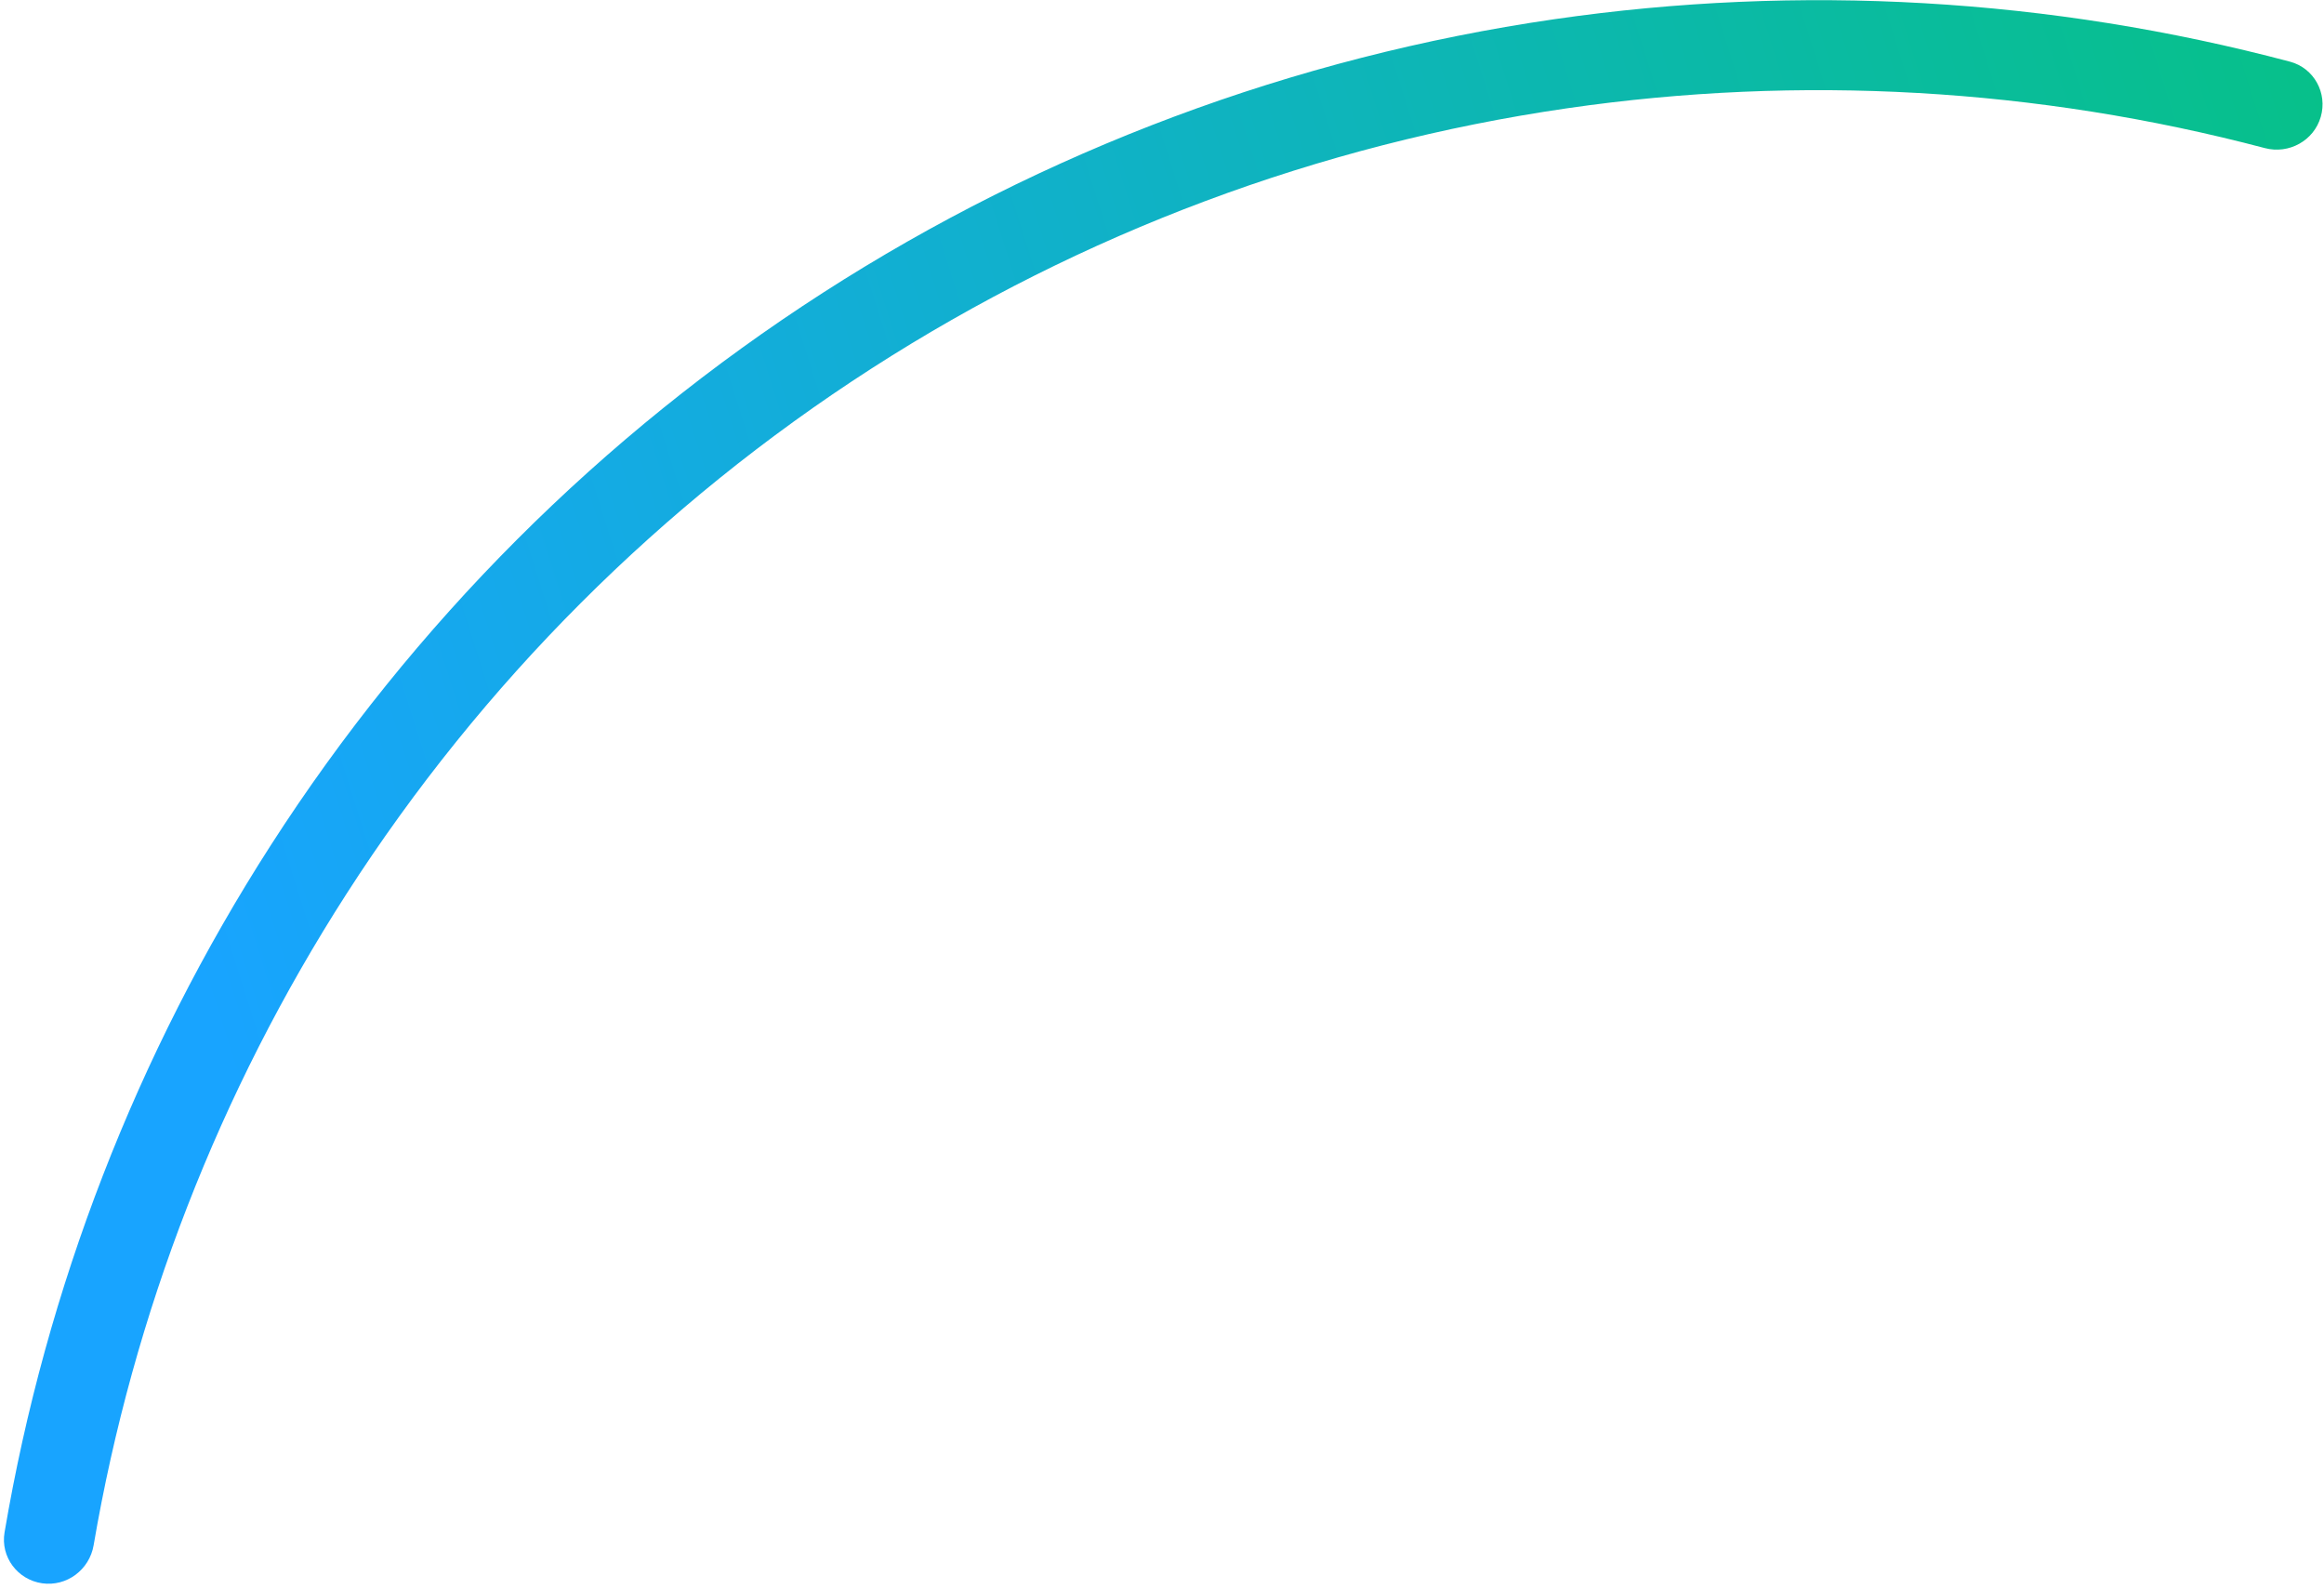 <svg width="332" height="227" viewBox="0 0 332 227" fill="none" xmlns="http://www.w3.org/2000/svg">
<path d="M331.534 16.702C332.528 13.294 330.573 9.718 327.142 8.809C292.9 -0.274 257.152 -2.346 222.048 2.744C184.823 8.141 149.191 21.466 117.558 41.818C85.926 62.17 59.03 89.075 38.69 120.715C19.508 150.551 6.577 183.943 0.65 218.87C0.056 222.369 2.5 225.63 6.013 226.138C9.526 226.647 12.777 224.209 13.375 220.71C19.035 187.604 31.314 155.955 49.501 127.665C68.847 97.573 94.427 71.984 124.513 52.627C154.598 33.27 188.488 20.597 223.893 15.464C257.175 10.638 291.068 12.581 323.543 21.151C326.975 22.057 330.54 20.109 331.534 16.702Z" fill="url(#paint0_linear_0_11578)"/>
<defs>
<linearGradient id="paint0_linear_0_11578" x1="-3.054" y1="40.467" x2="338.516" y2="-67.448" gradientUnits="userSpaceOnUse">
<stop stop-color="#18A4FF"/>
<stop offset="1" stop-color="#05C37F"/>
</linearGradient>
</defs>
</svg>
